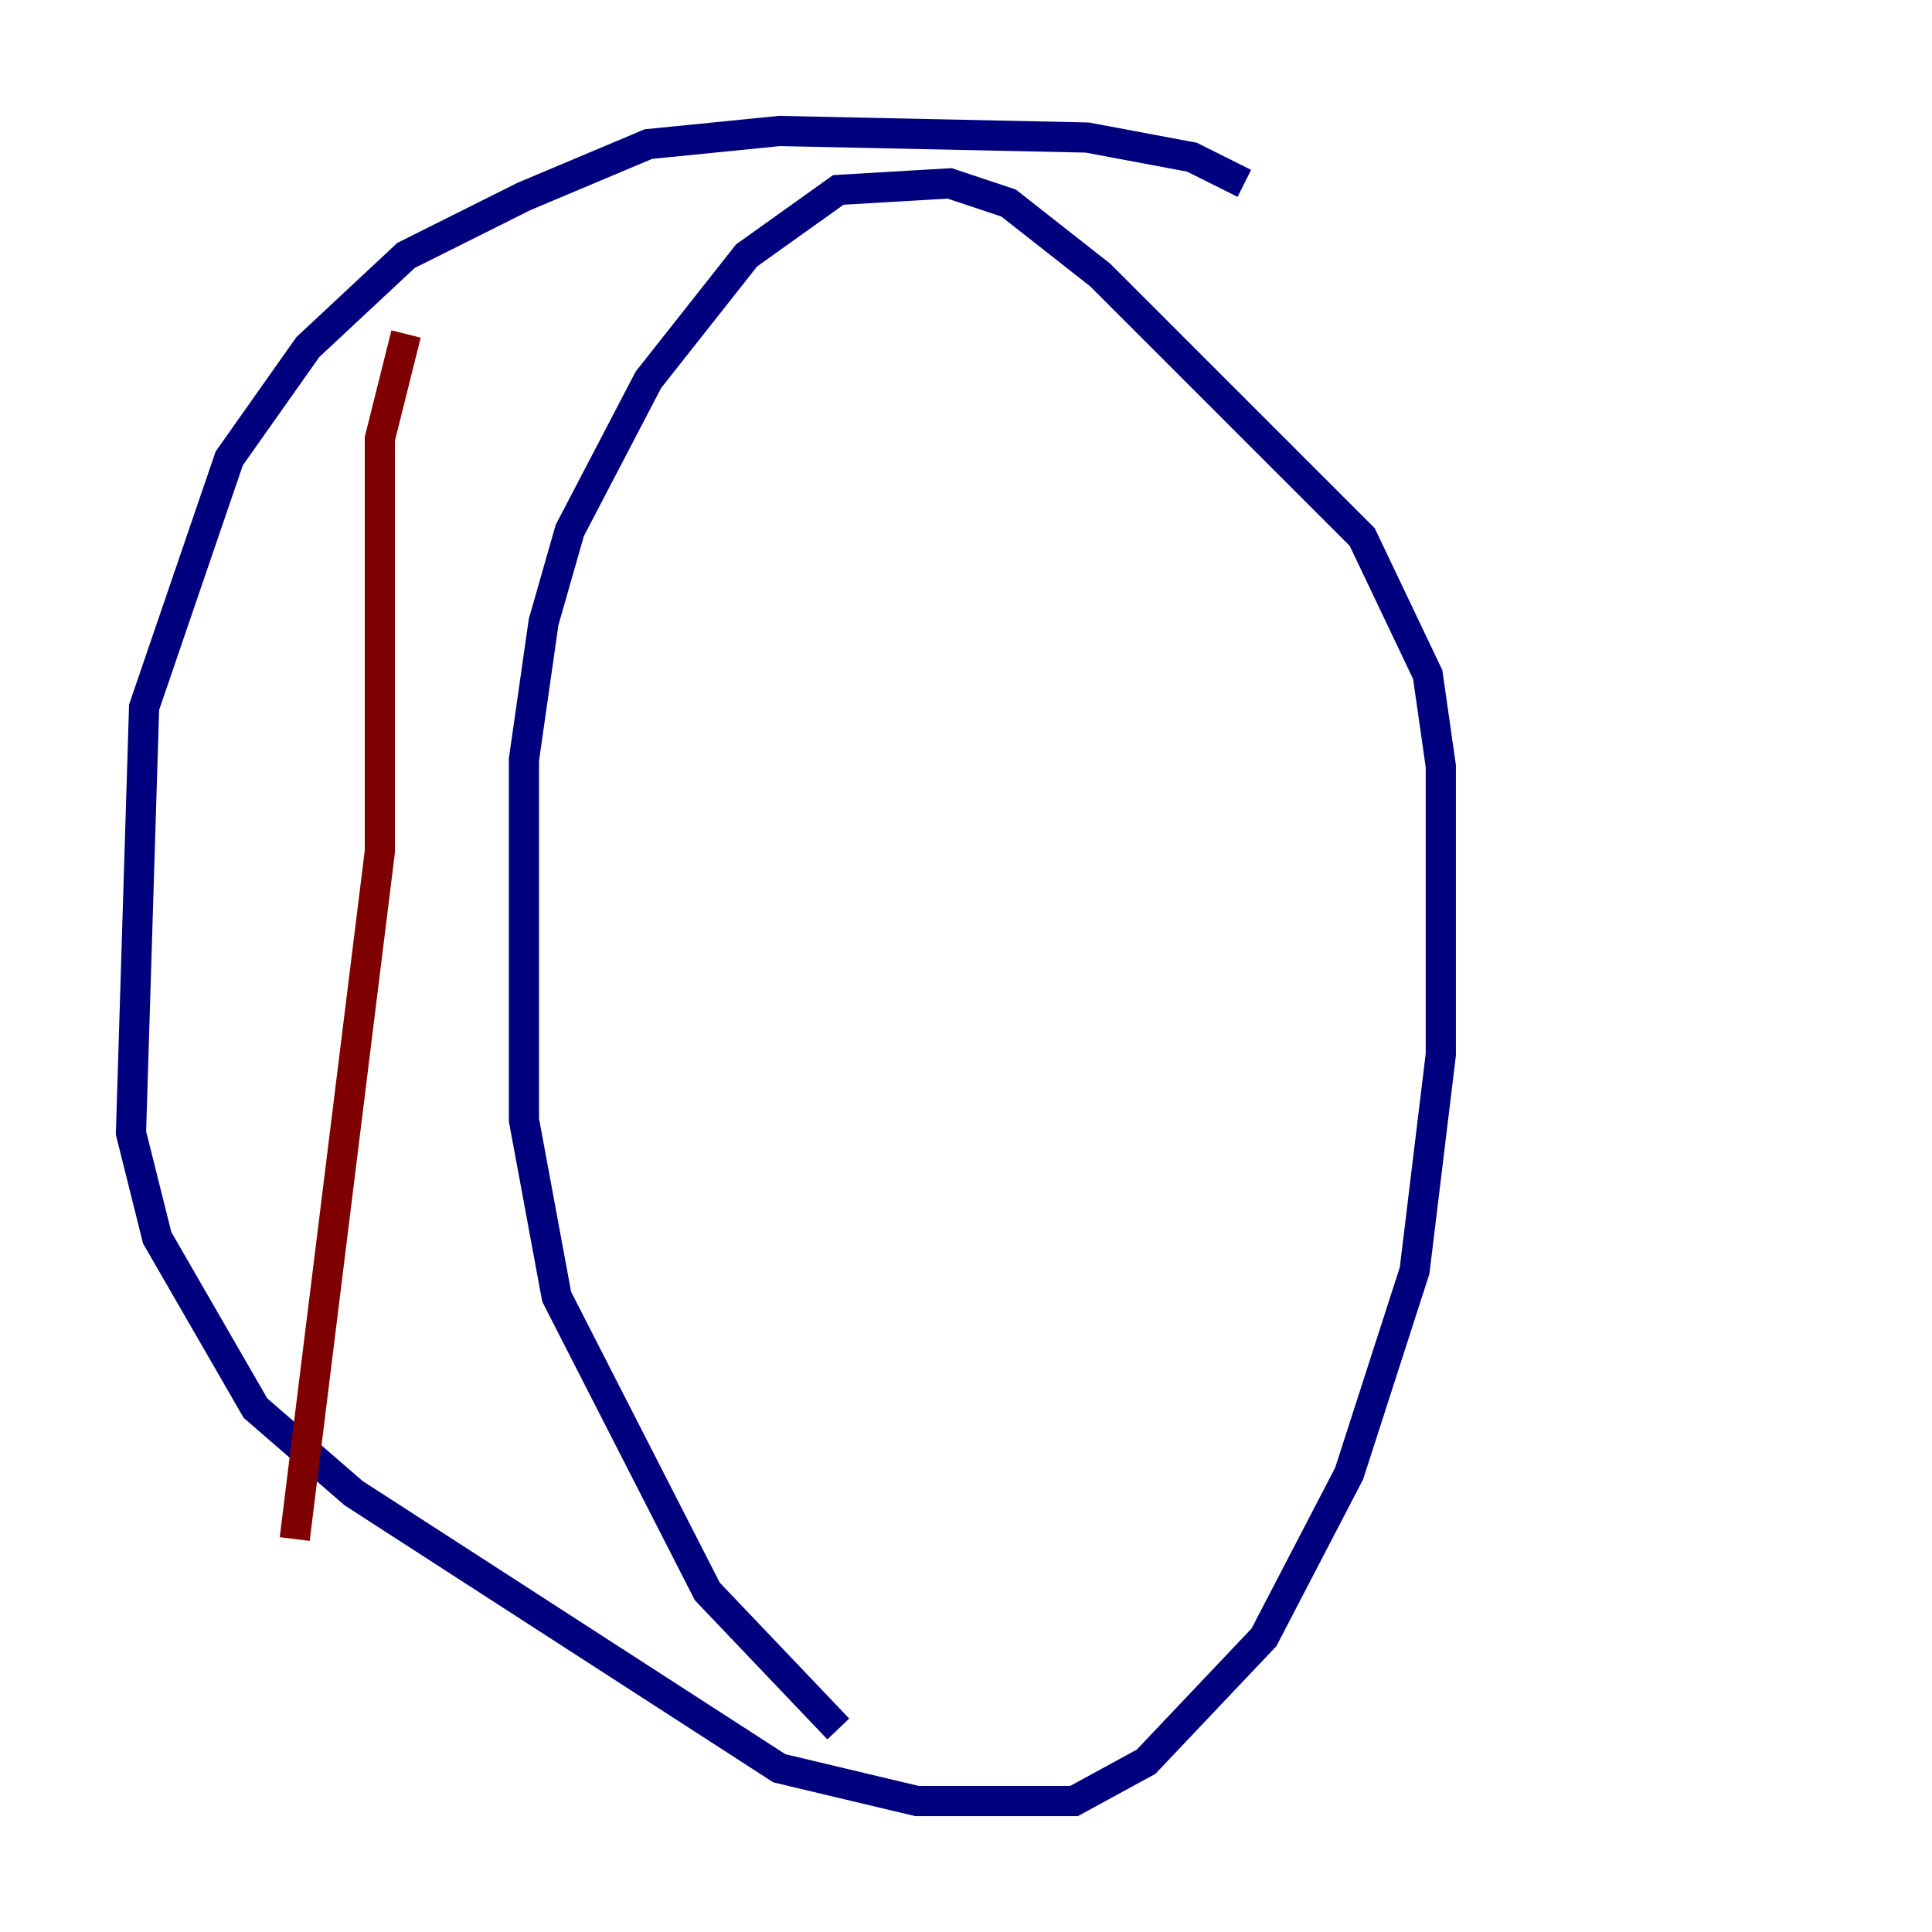 <?xml version="1.0" encoding="utf-8" ?>
<svg baseProfile="tiny" height="128" version="1.2" viewBox="0,0,128,128" width="128" xmlns="http://www.w3.org/2000/svg" xmlns:ev="http://www.w3.org/2001/xml-events" xmlns:xlink="http://www.w3.org/1999/xlink"><defs /><polyline fill="none" points="82.441,12.149 78.969,10.414 72.027,9.112 51.634,8.678 42.956,9.546 34.712,13.017 26.902,16.922 20.393,22.997 15.186,30.373 9.546,46.861 8.678,75.064 10.414,82.007 16.922,93.288 23.43,98.929 51.634,117.153 60.746,119.322 71.159,119.322 75.932,116.719 83.742,108.475 89.383,97.627 93.722,84.176 95.458,69.858 95.458,50.766 94.59,44.691 90.251,35.58 72.895,18.224 66.82,13.451 62.915,12.149 55.539,12.583 49.464,16.922 42.956,25.166 37.749,35.146 36.014,41.22 34.712,50.332 34.712,74.197 36.881,85.912 46.861,105.437 55.539,114.549" stroke="#00007f" stroke-width="2" /><polyline fill="none" points="19.525,101.966 25.166,56.407 25.166,29.071 26.902,22.129" stroke="#7f0000" stroke-width="2" /></svg>